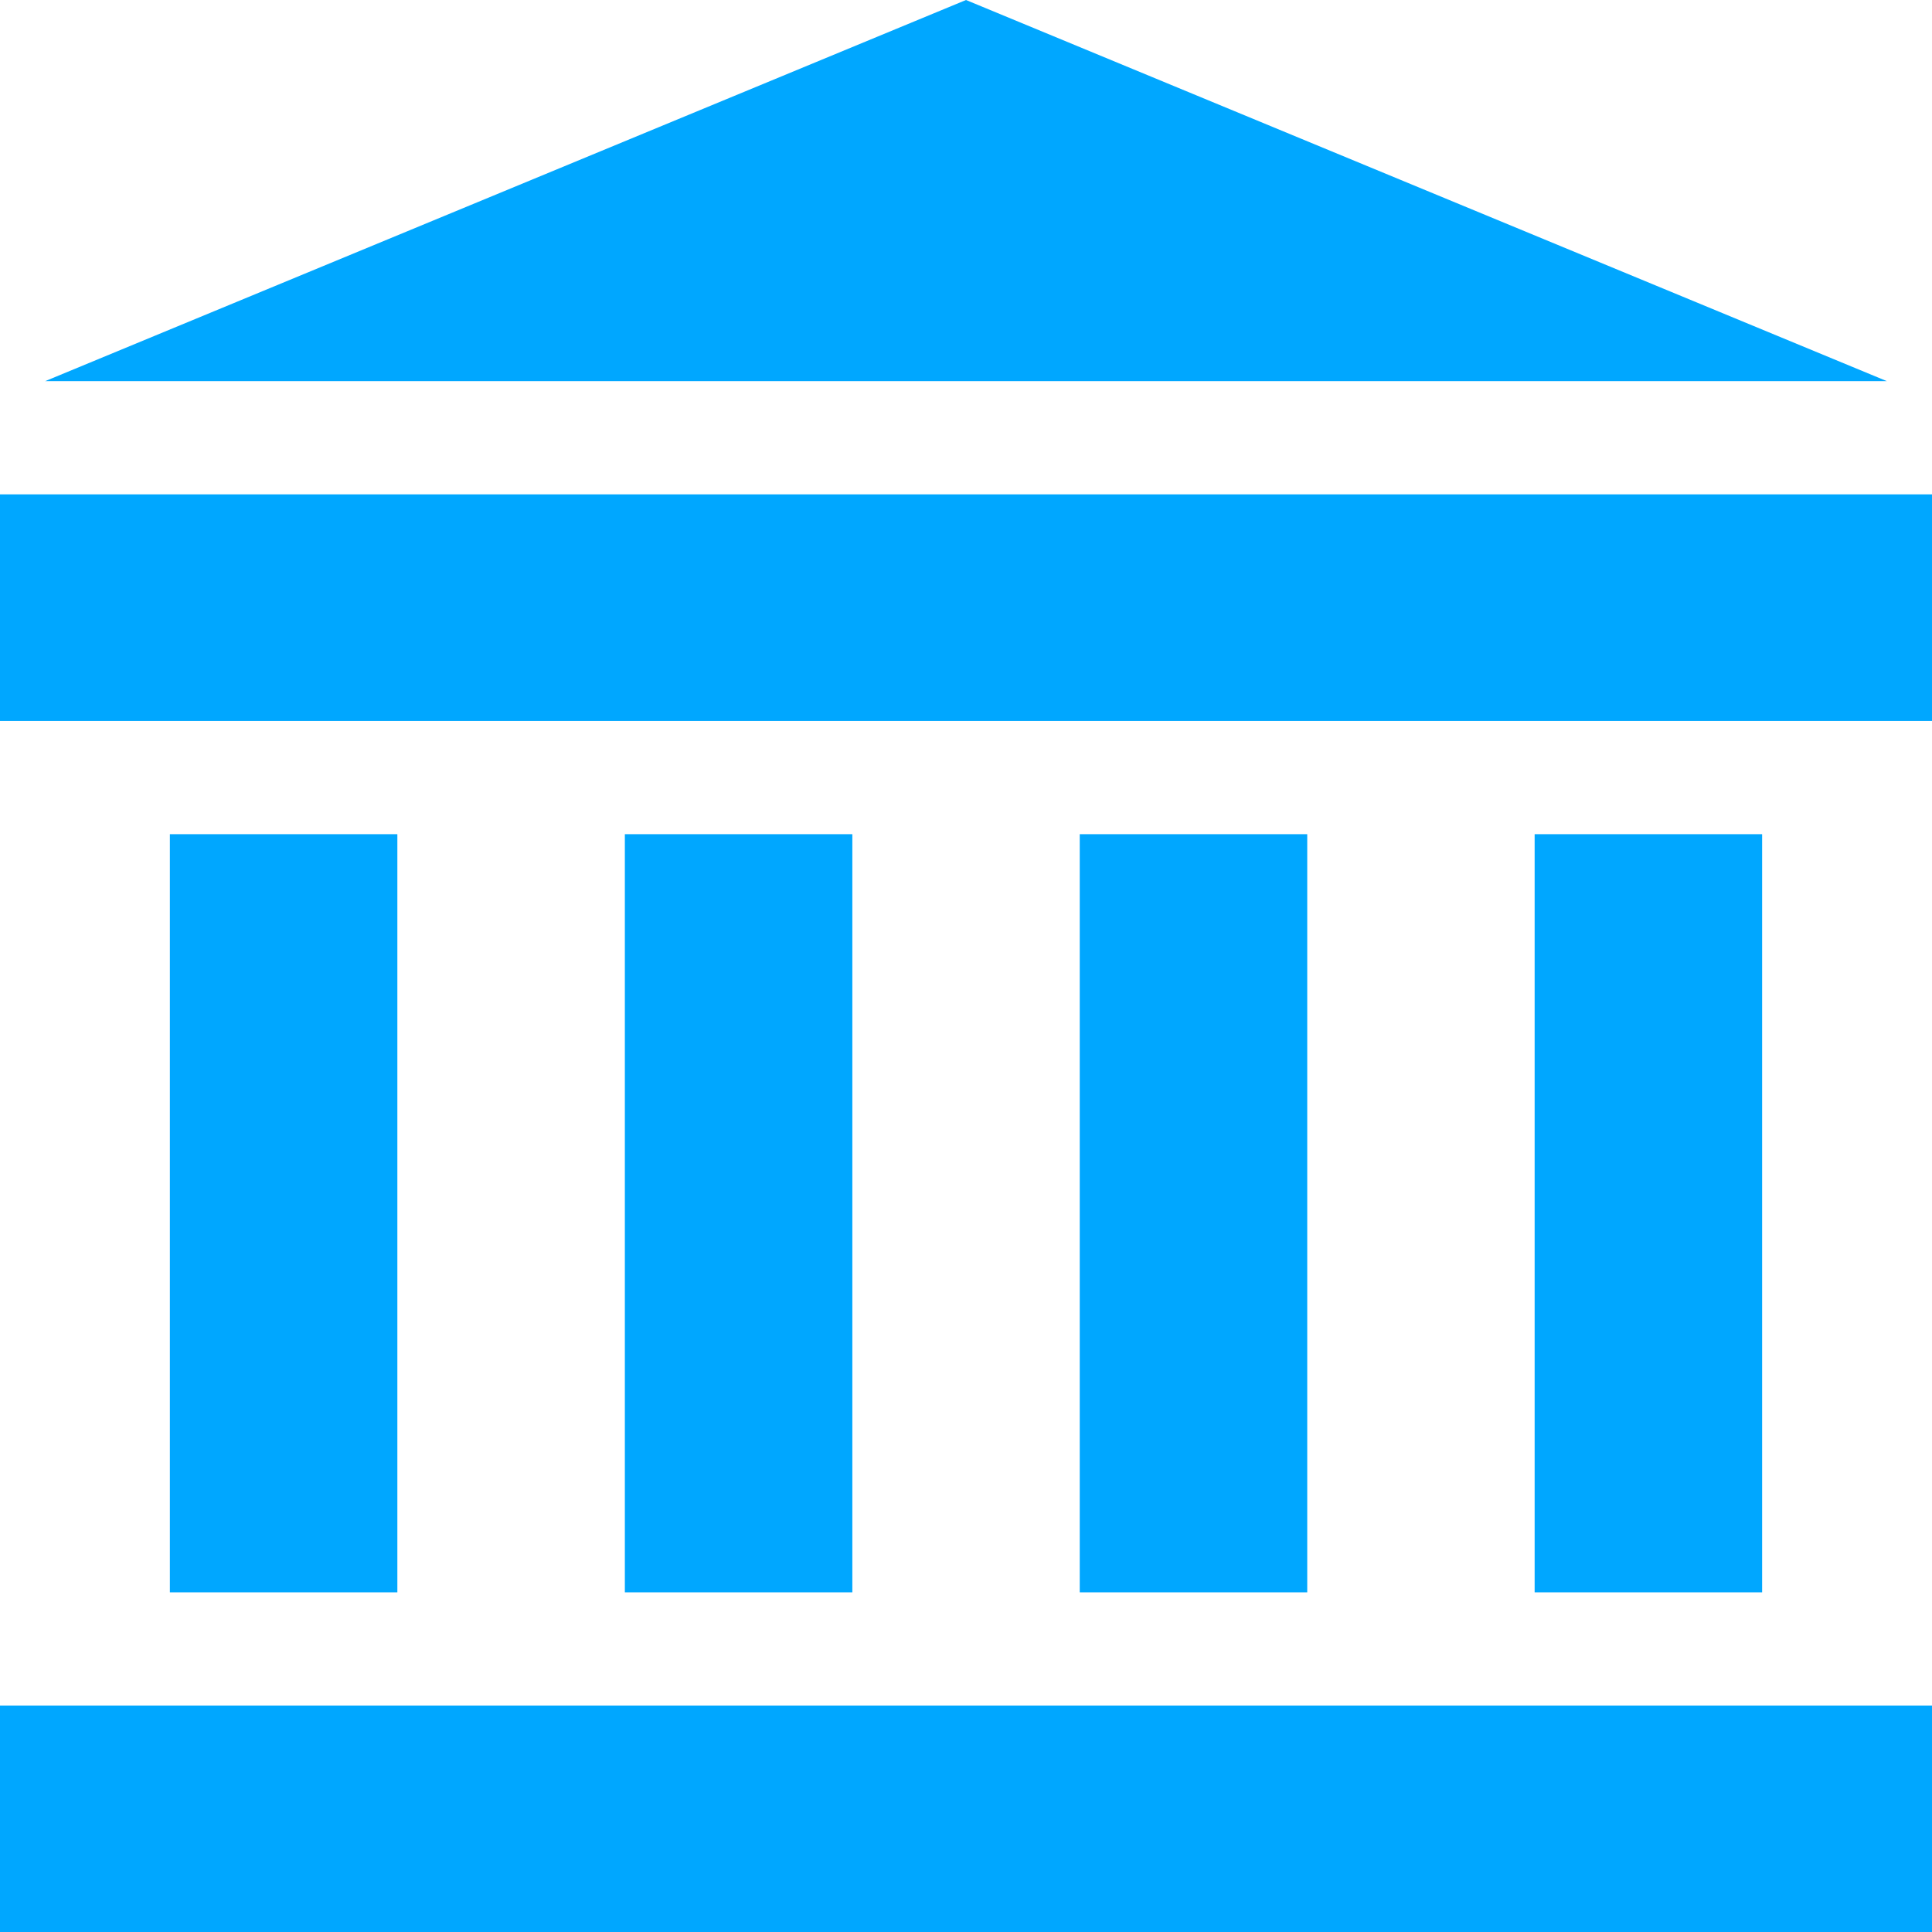 <svg xmlns="http://www.w3.org/2000/svg" width="22.03" height="22.032" viewBox="0 0 22.03 22.032"><defs><style>.a{fill:#00a7ff;}</style></defs><g transform="translate(-0.02)"><g transform="translate(0.02 19.448)"><g transform="translate(0)"><rect class="a" width="22.03" height="2.584"/></g></g><g transform="translate(0.02 5.637)"><g transform="translate(0)"><rect class="a" width="22.03" height="2.584"/></g></g><g transform="translate(0.537)"><path class="a" d="M22.534,0l-10.5,4.346h21Z" transform="translate(-12.036)"/></g><g transform="translate(1.957 9.512)"><rect class="a" width="2.594" height="8.645"/></g><g transform="translate(7.145 9.512)"><rect class="a" width="2.594" height="8.645"/></g><g transform="translate(12.332 9.512)"><rect class="a" width="2.594" height="8.645"/></g><g transform="translate(17.519 9.512)"><rect class="a" width="2.594" height="8.645"/></g></g></svg>